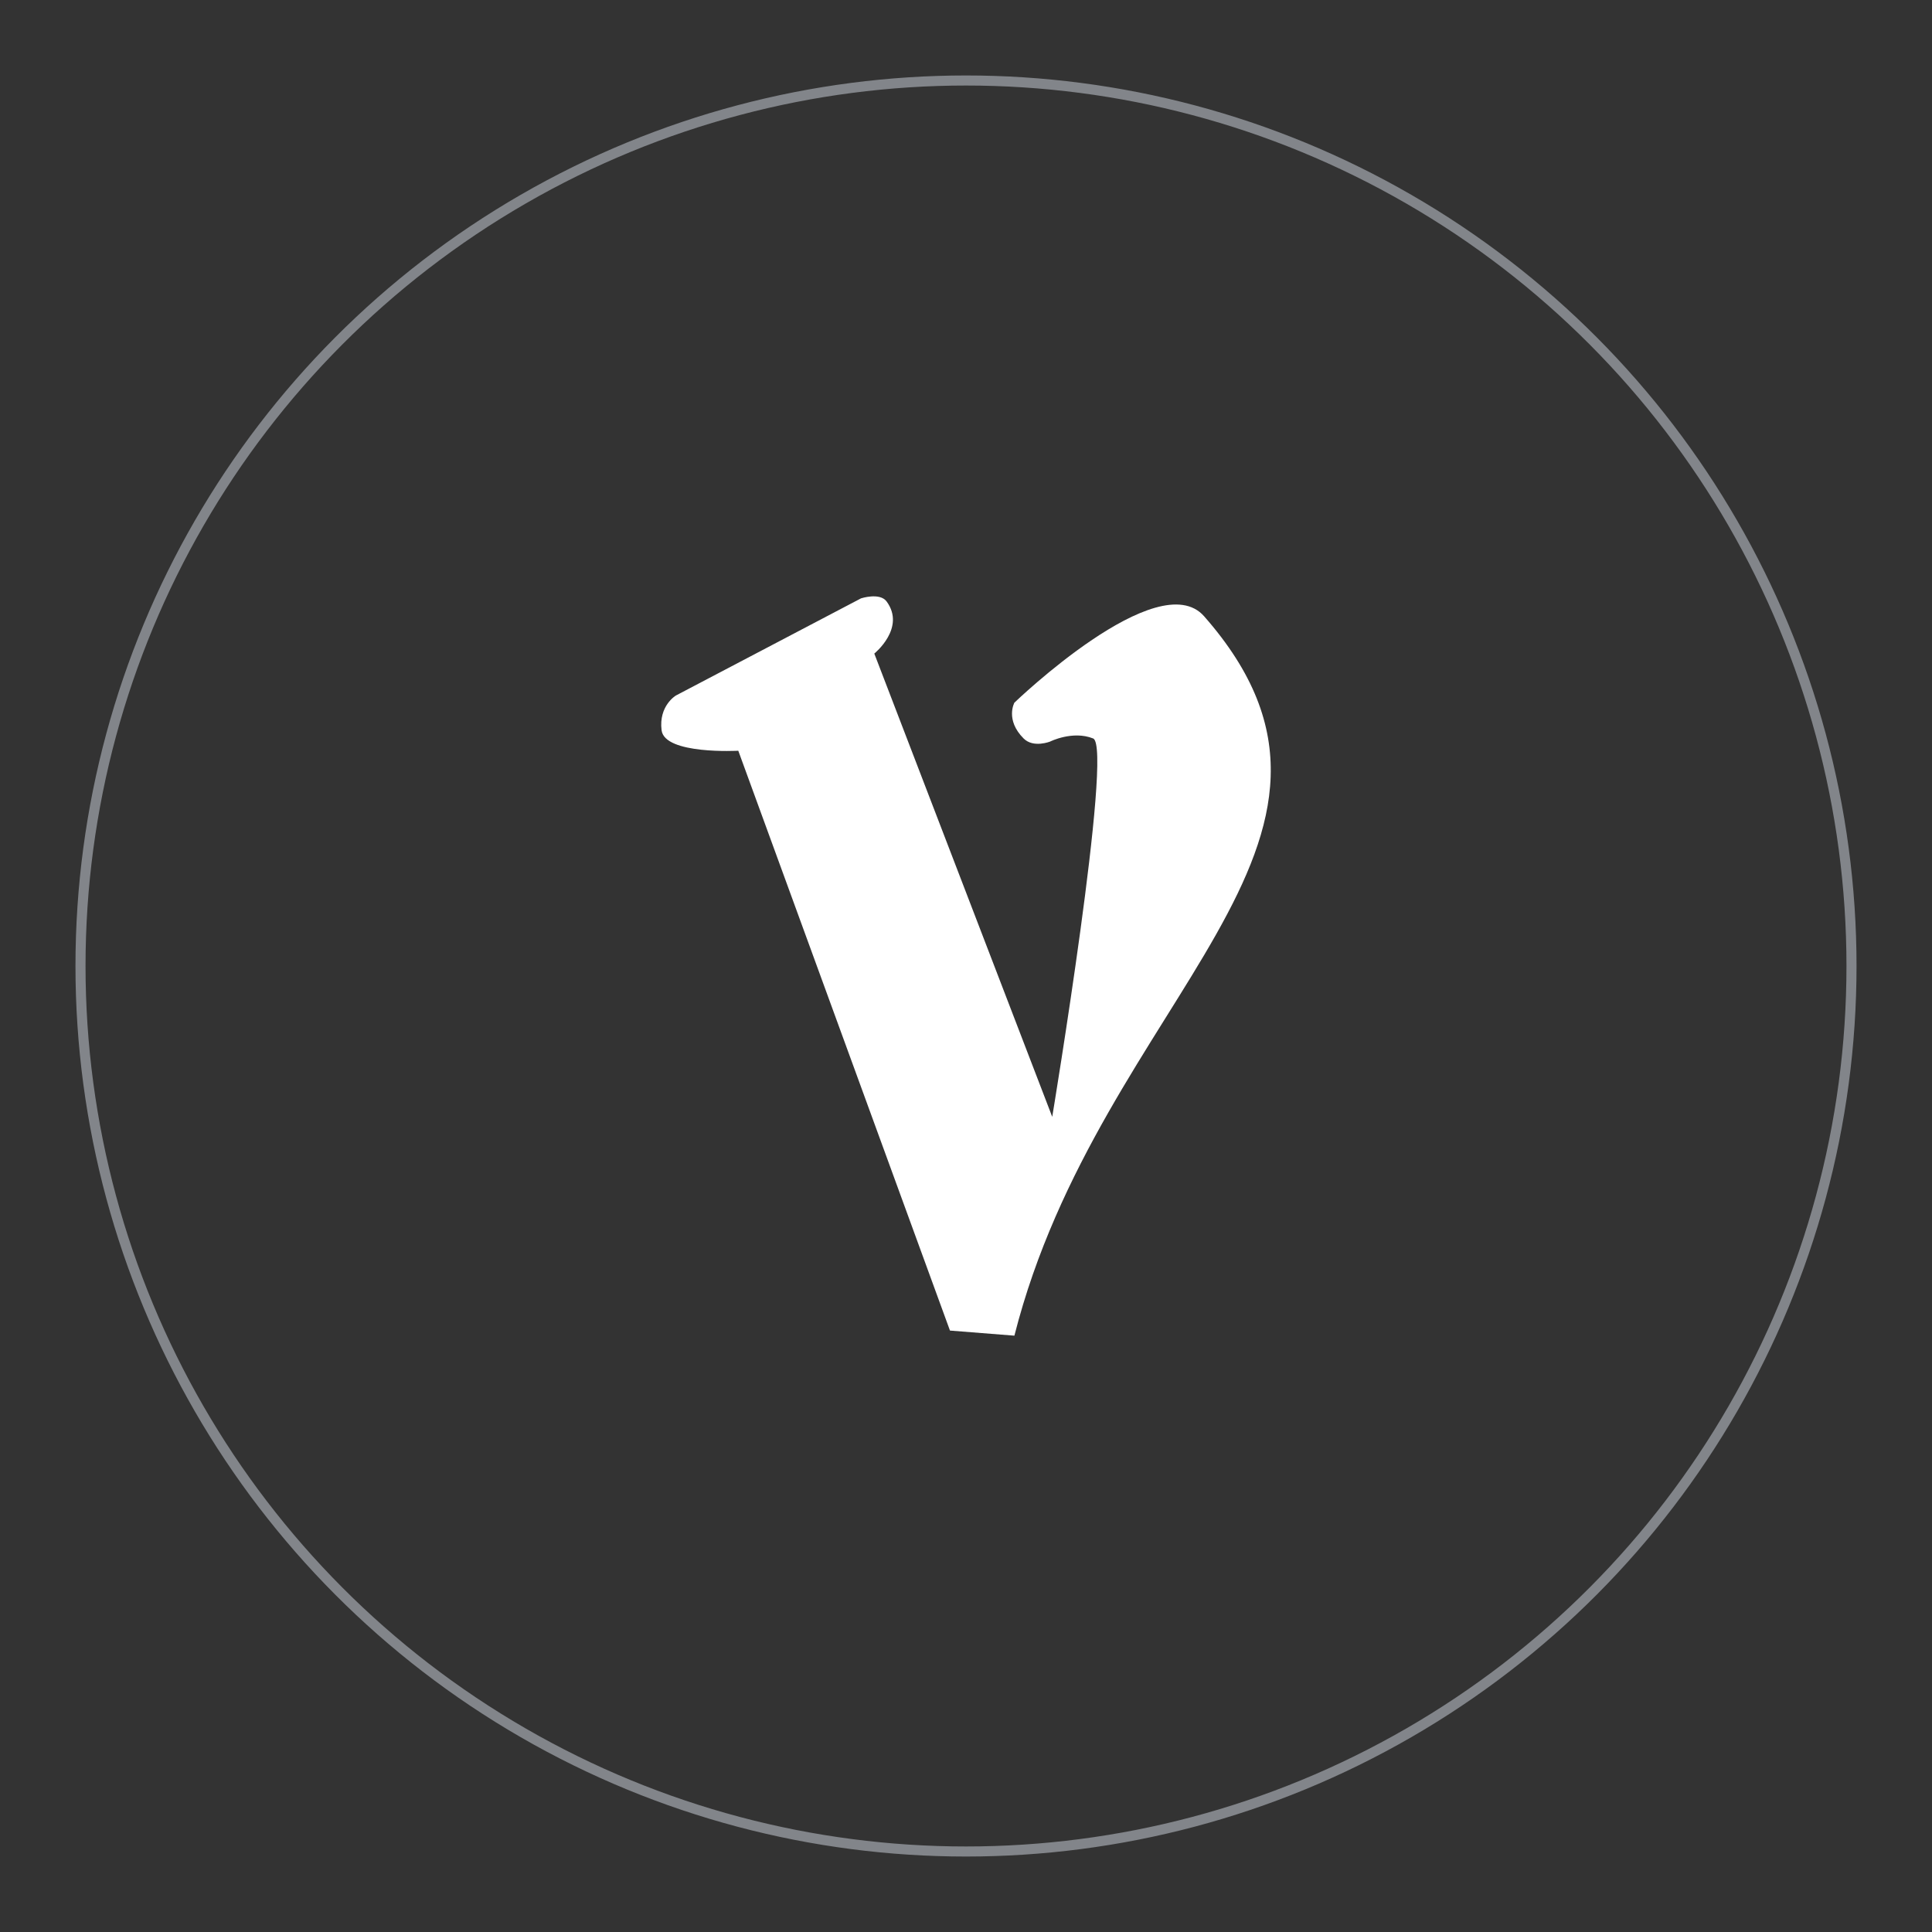 <?xml version="1.0" encoding="UTF-8"?>
<svg version="1.1" viewBox="0 0 192 192" xml:space="preserve" xmlns="http://www.w3.org/2000/svg" xmlns:xlink="http://www.w3.org/1999/xlink"><rect x="0" y="0" width="192" height="192" fill="#333333" stroke="none"/><defs><style>.a{fill:none;stroke:#b1b5bd;stroke-linecap:round;stroke-linejoin:round;isolation:isolate;opacity:0.63;}</style><linearGradient id="linearGradient522" x1="8" x2="184" y1="96" y2="96" gradientUnits="userSpaceOnUse"><stop stop-color="#ffd6d4" offset="0"/><stop stop-color="#9abeff" offset="1"/></linearGradient></defs>
	 <circle class="a" cx="96" cy="96" r="88" fill="url(#linearGradient522)"/><path d="m94.407 132.23-21.037-57.623s-7.317 0.407-7.622-2.033c-0.305-2.439 1.423-3.455 1.423-3.455l18.395-9.655s1.865-0.609 2.541 0.305c1.945 2.633-1.22 5.183-1.22 5.183l17.683 46.037s6.098-36.789 4.065-37.602c-2.033-0.813-4.268 0.305-4.268 0.305s-1.665 0.673-2.642-0.305c-1.855-1.855-0.915-3.557-0.915-3.557s14.291-13.772 18.852-8.588c19.817 22.525-10.318 37.903-18.852 71.495z" fill="#fff" stroke-linecap="round" stroke-linejoin="round" stroke-width="7.743"/></svg>
